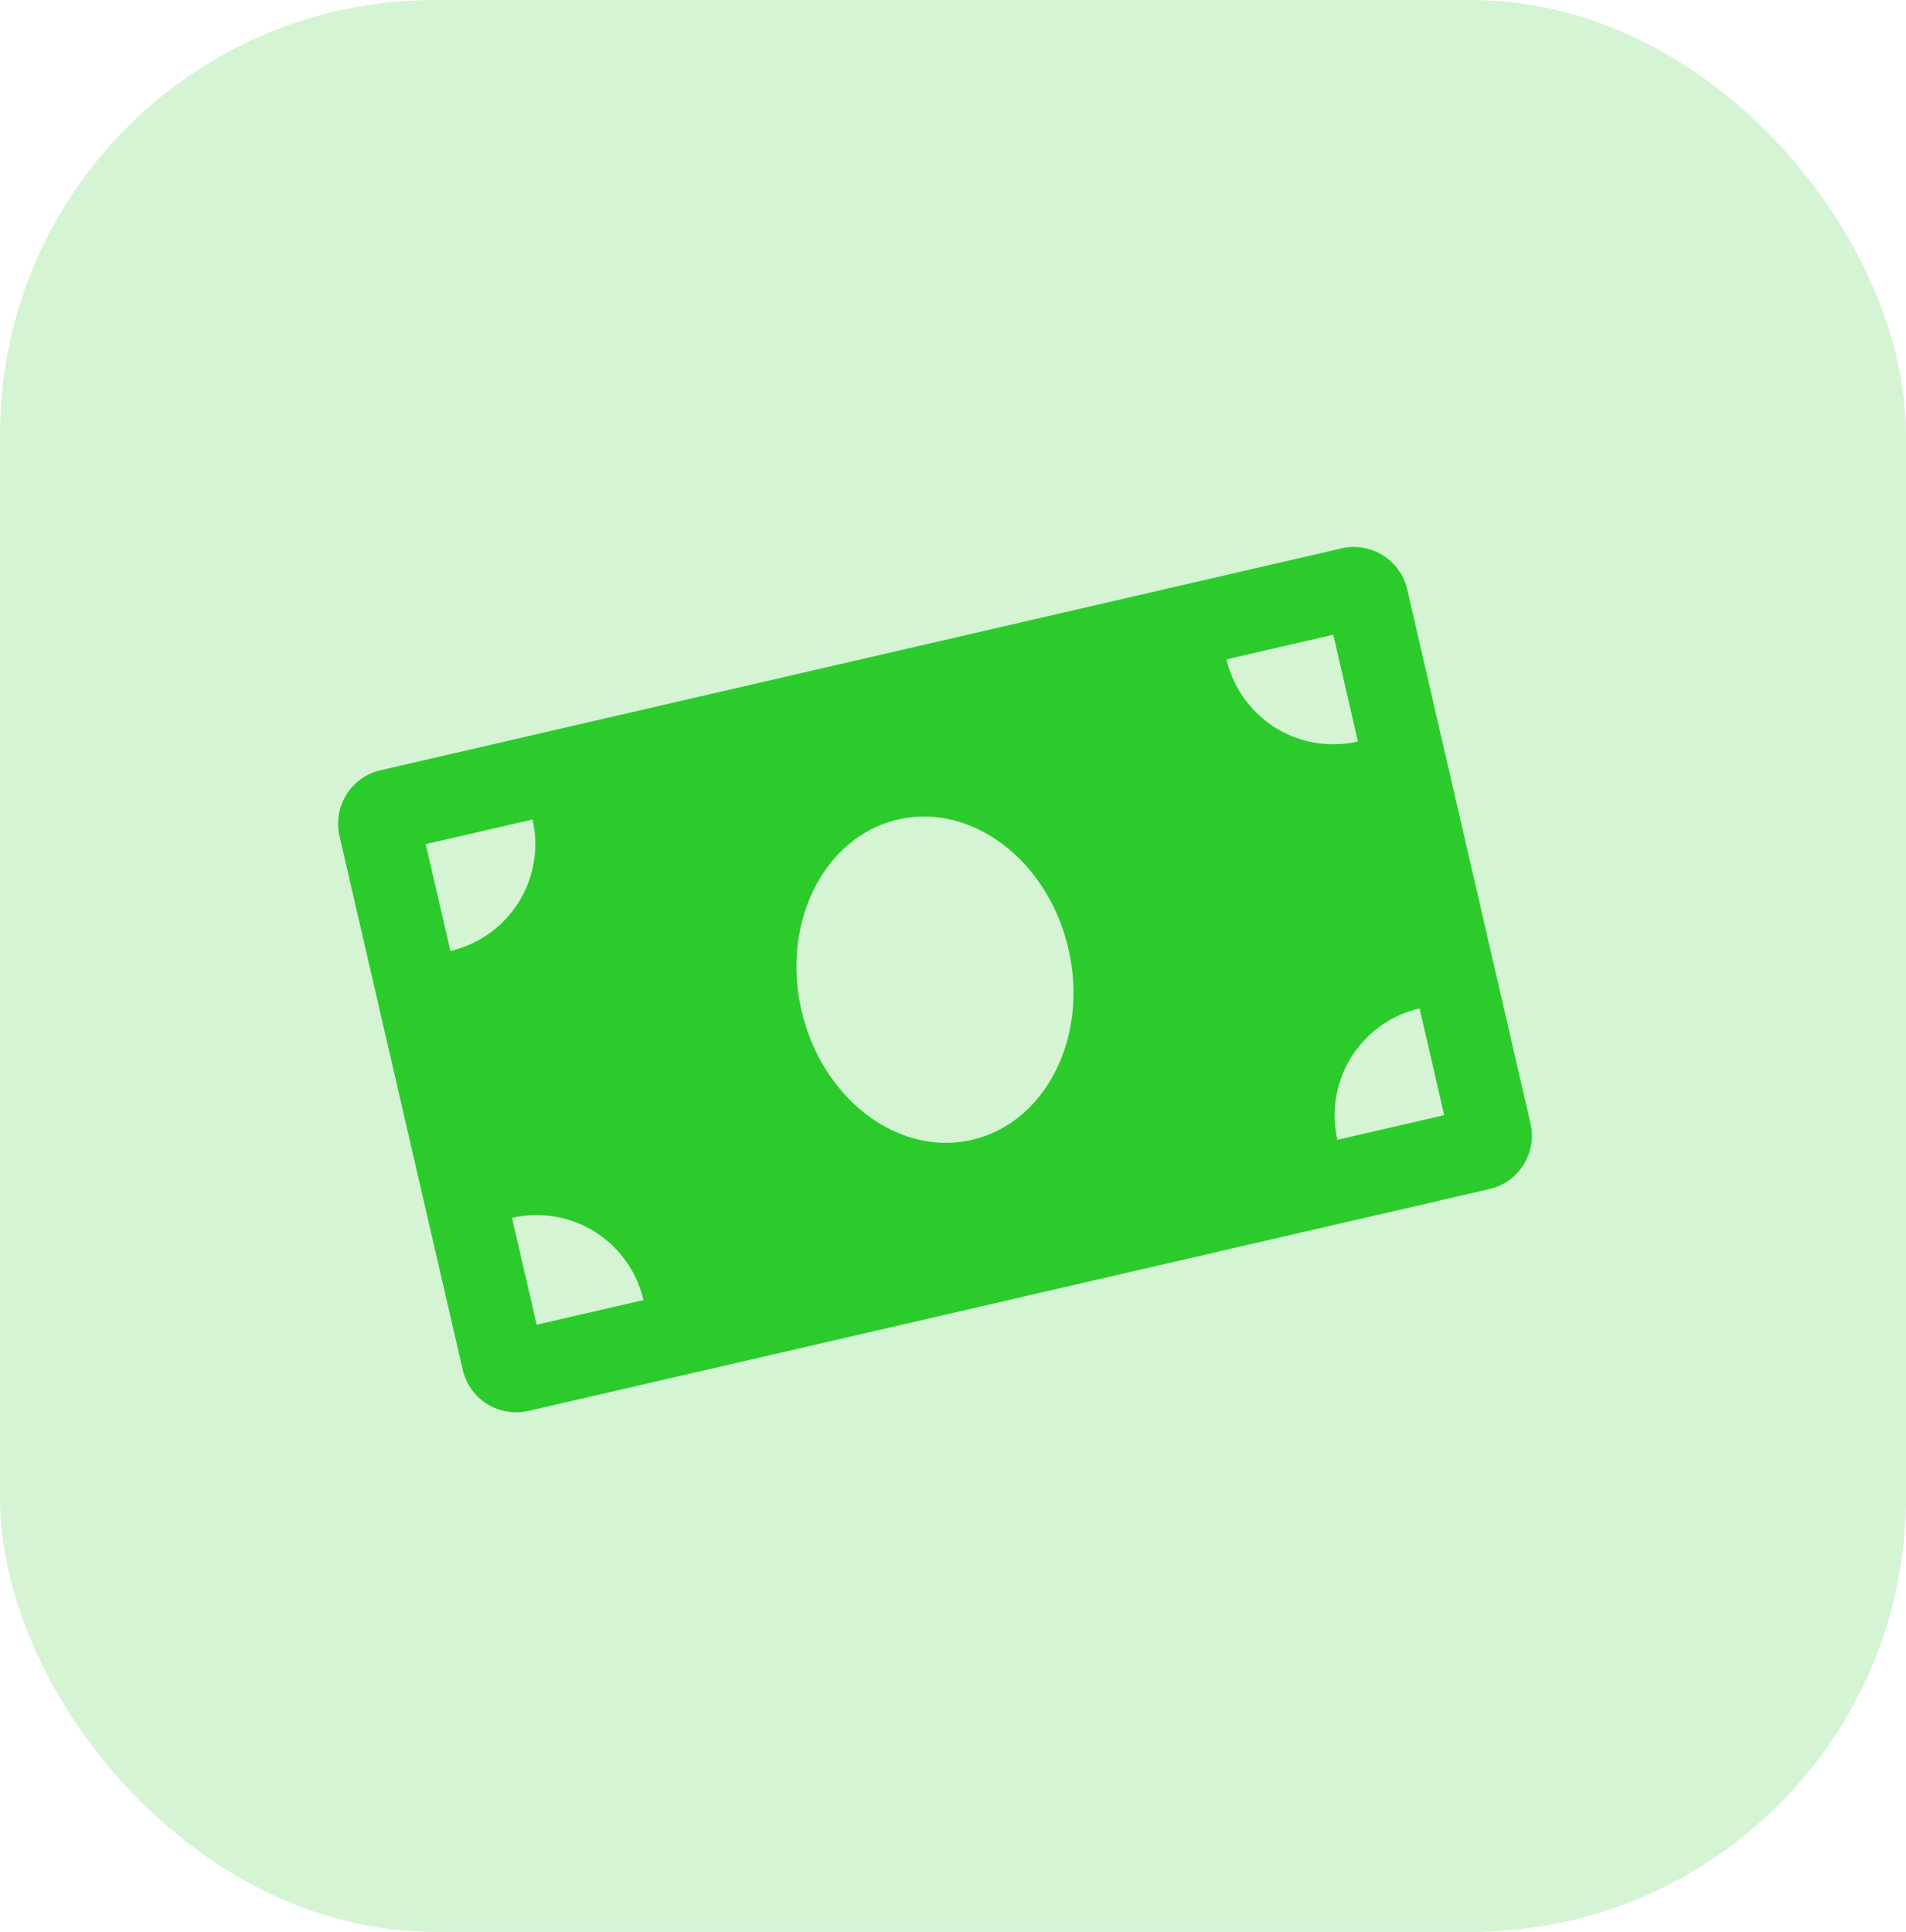 <svg xmlns="http://www.w3.org/2000/svg" width="87.788" height="88.974" viewBox="0 0 87.788 88.974"><defs><style>.a,.b{fill:#2bcb2b;}.a{opacity:0.2;}</style></defs><rect class="a" width="87.788" height="88.974" rx="20"/><path class="b" d="M47.947,0H2.524A2.524,2.524,0,0,0,0,2.524V27.759a2.524,2.524,0,0,0,2.524,2.524H47.947a2.524,2.524,0,0,0,2.524-2.524V2.524A2.524,2.524,0,0,0,47.947,0ZM3.785,26.5V21.45A5.047,5.047,0,0,1,8.832,26.5Zm0-17.665V3.785H8.832A5.047,5.047,0,0,1,3.785,8.832Zm21.45,13.879c-3.485,0-6.309-3.39-6.309-7.571s2.825-7.571,6.309-7.571,6.309,3.389,6.309,7.571S28.718,22.712,25.235,22.712ZM46.685,26.5H41.638a5.047,5.047,0,0,1,5.047-5.047Zm0-17.665a5.047,5.047,0,0,1-5.047-5.047h5.047Z" transform="translate(15.069 36.043) rotate(-13)"/></svg>